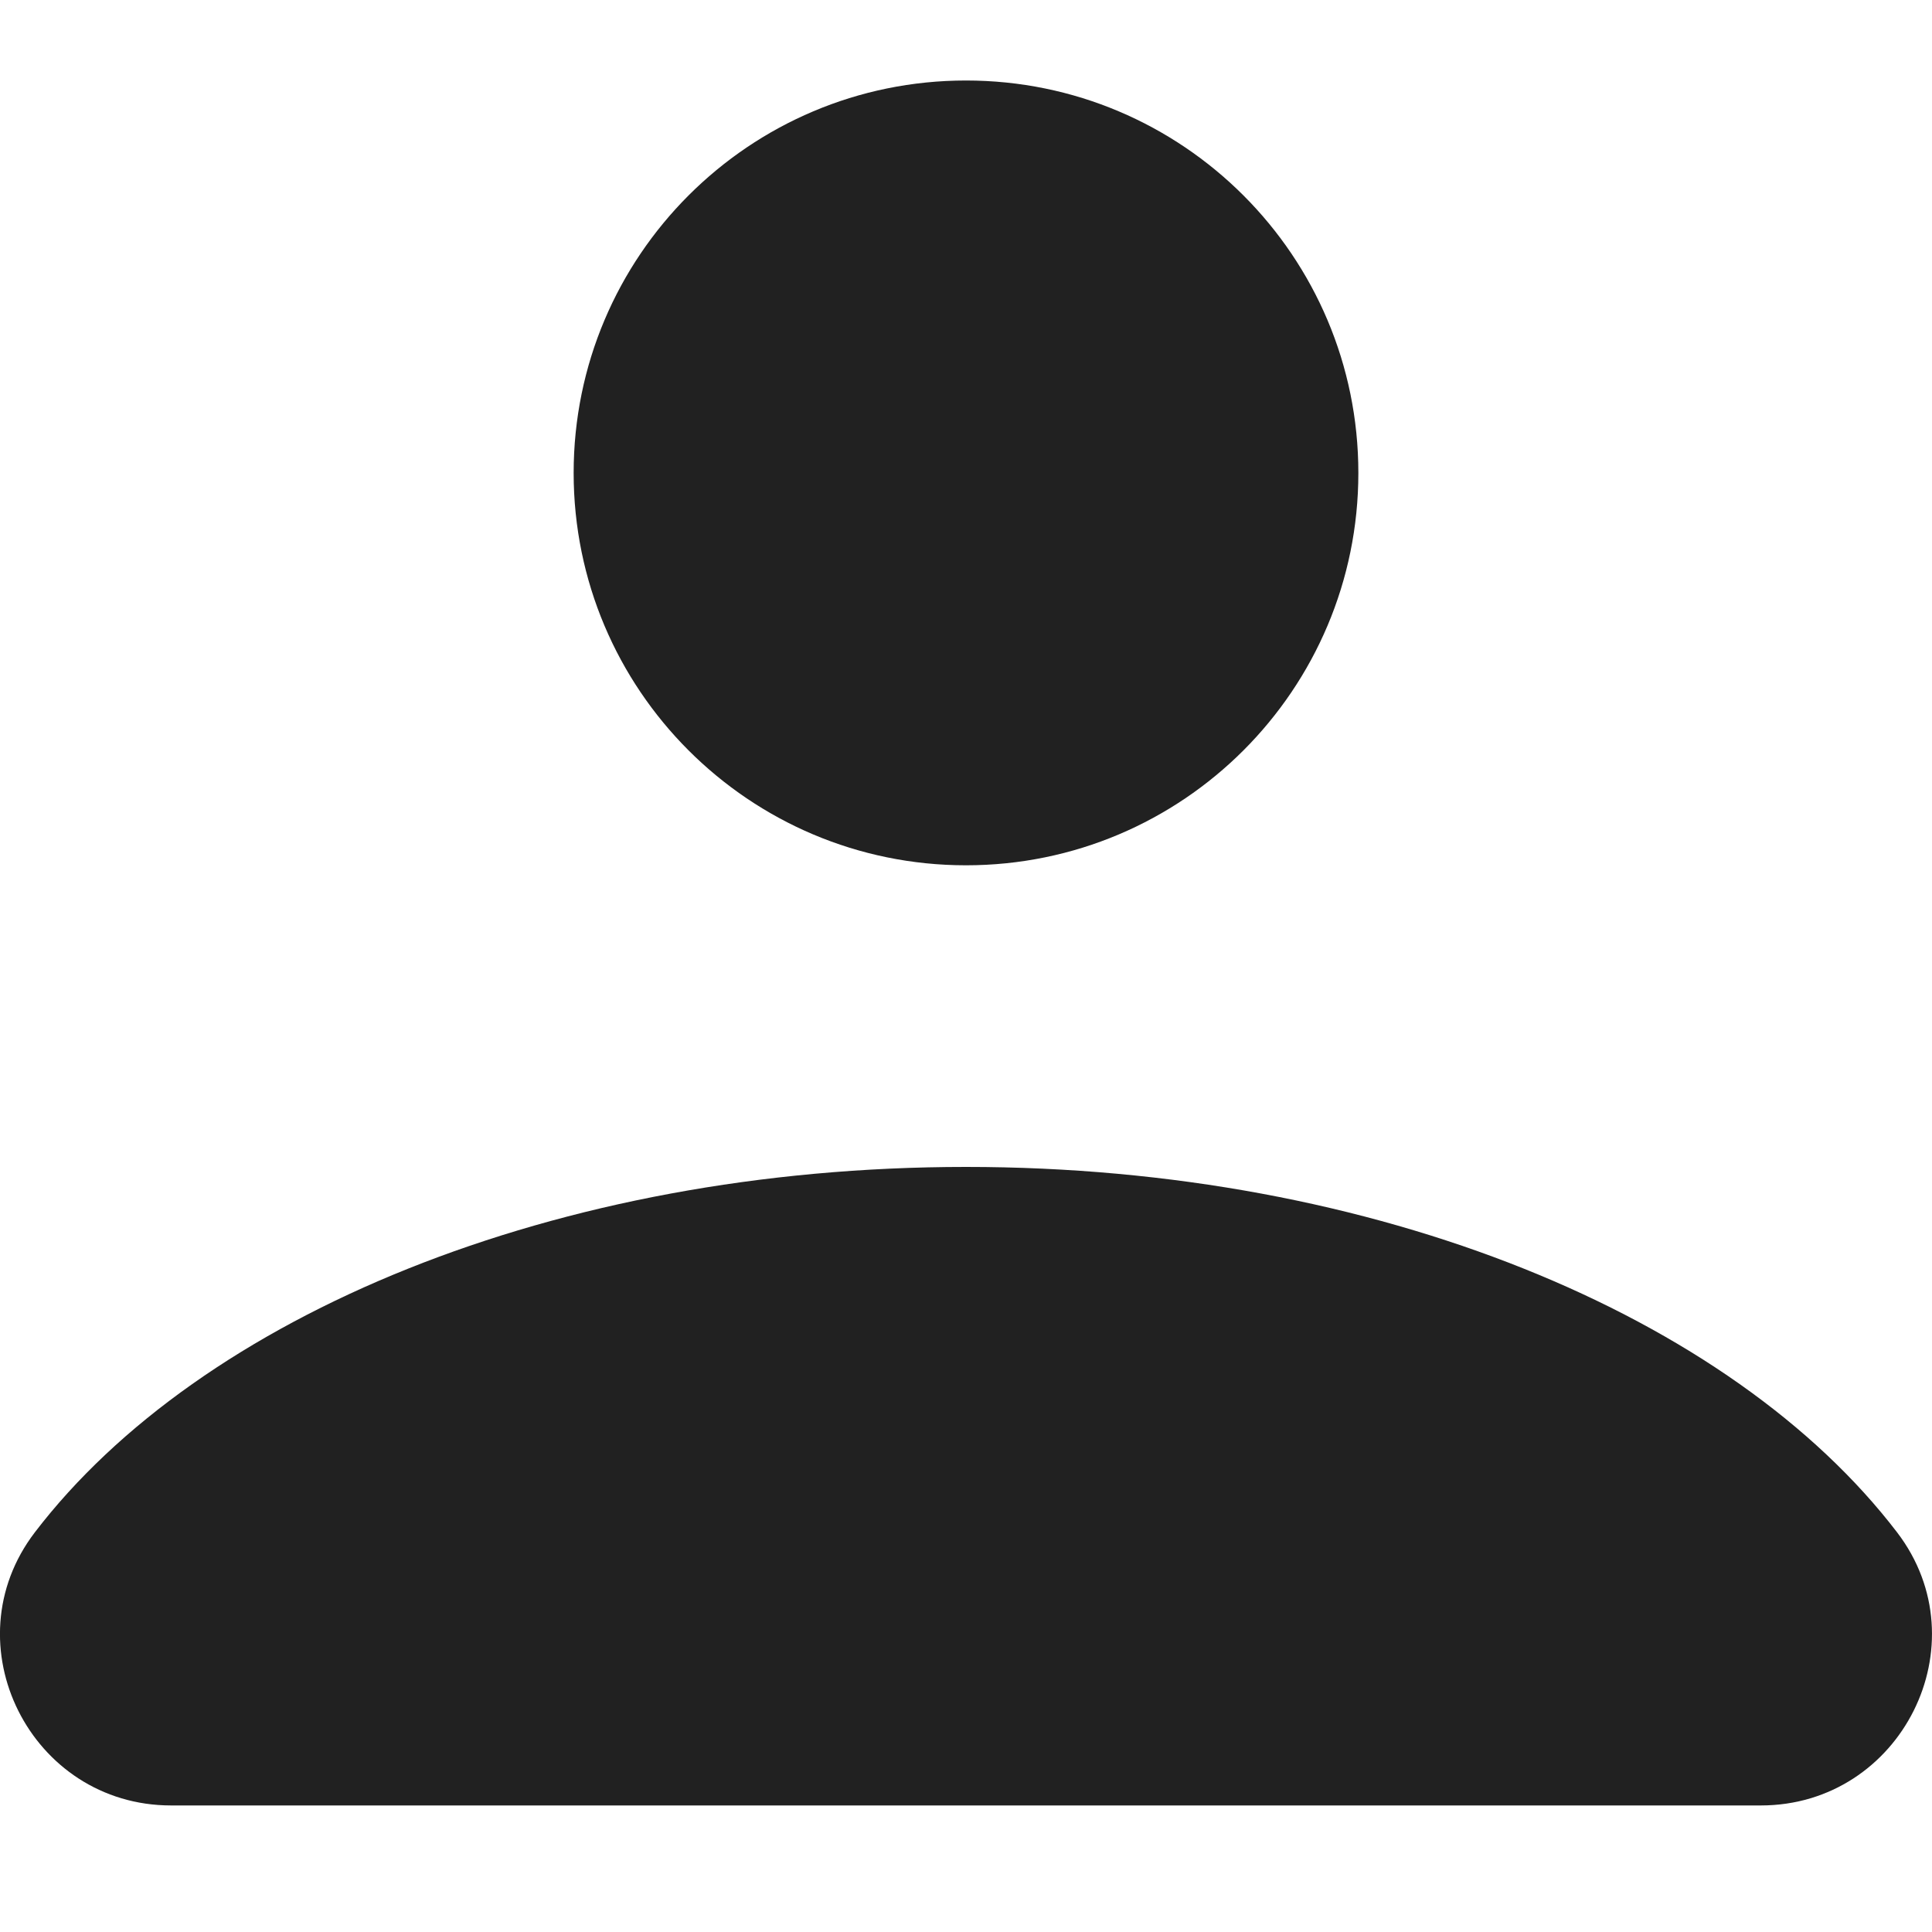 <?xml version="1.0" encoding="UTF-8" standalone="no"?>
<svg width="24px" height="24px" viewBox="0 0 24 24" version="1.1" xmlns="http://www.w3.org/2000/svg" xmlns:xlink="http://www.w3.org/1999/xlink">
    <!-- Generator: Sketch 40.3 (33839) - http://www.bohemiancoding.com/sketch -->
    <title>Person</title>
    <desc>Created with Sketch.</desc>
    <defs></defs>
    <g id="Fill-v2" stroke="none" stroke-width="1" fill="none" fill-rule="evenodd">
        <g id="Person" fill="#212121">
            <path d="M23.566,19.035 C21.515,16.352 17.107,14.496 12,14.496 C6.893,14.496 2.484,16.352 0.433,19.035 C-0.627,20.422 0.38,22.428 2.126,22.428 L21.873,22.428 C23.619,22.428 24.627,20.422 23.566,19.035 Z M12,10.749 C14.692,10.749 16.874,8.567 16.874,5.875 C16.874,3.182 14.692,1 12,1 C9.308,1 7.126,3.182 7.126,5.875 C7.126,8.567 9.308,10.749 12,10.749 Z" id="Combined-Shape"></path>
        </g>
    </g>
</svg>